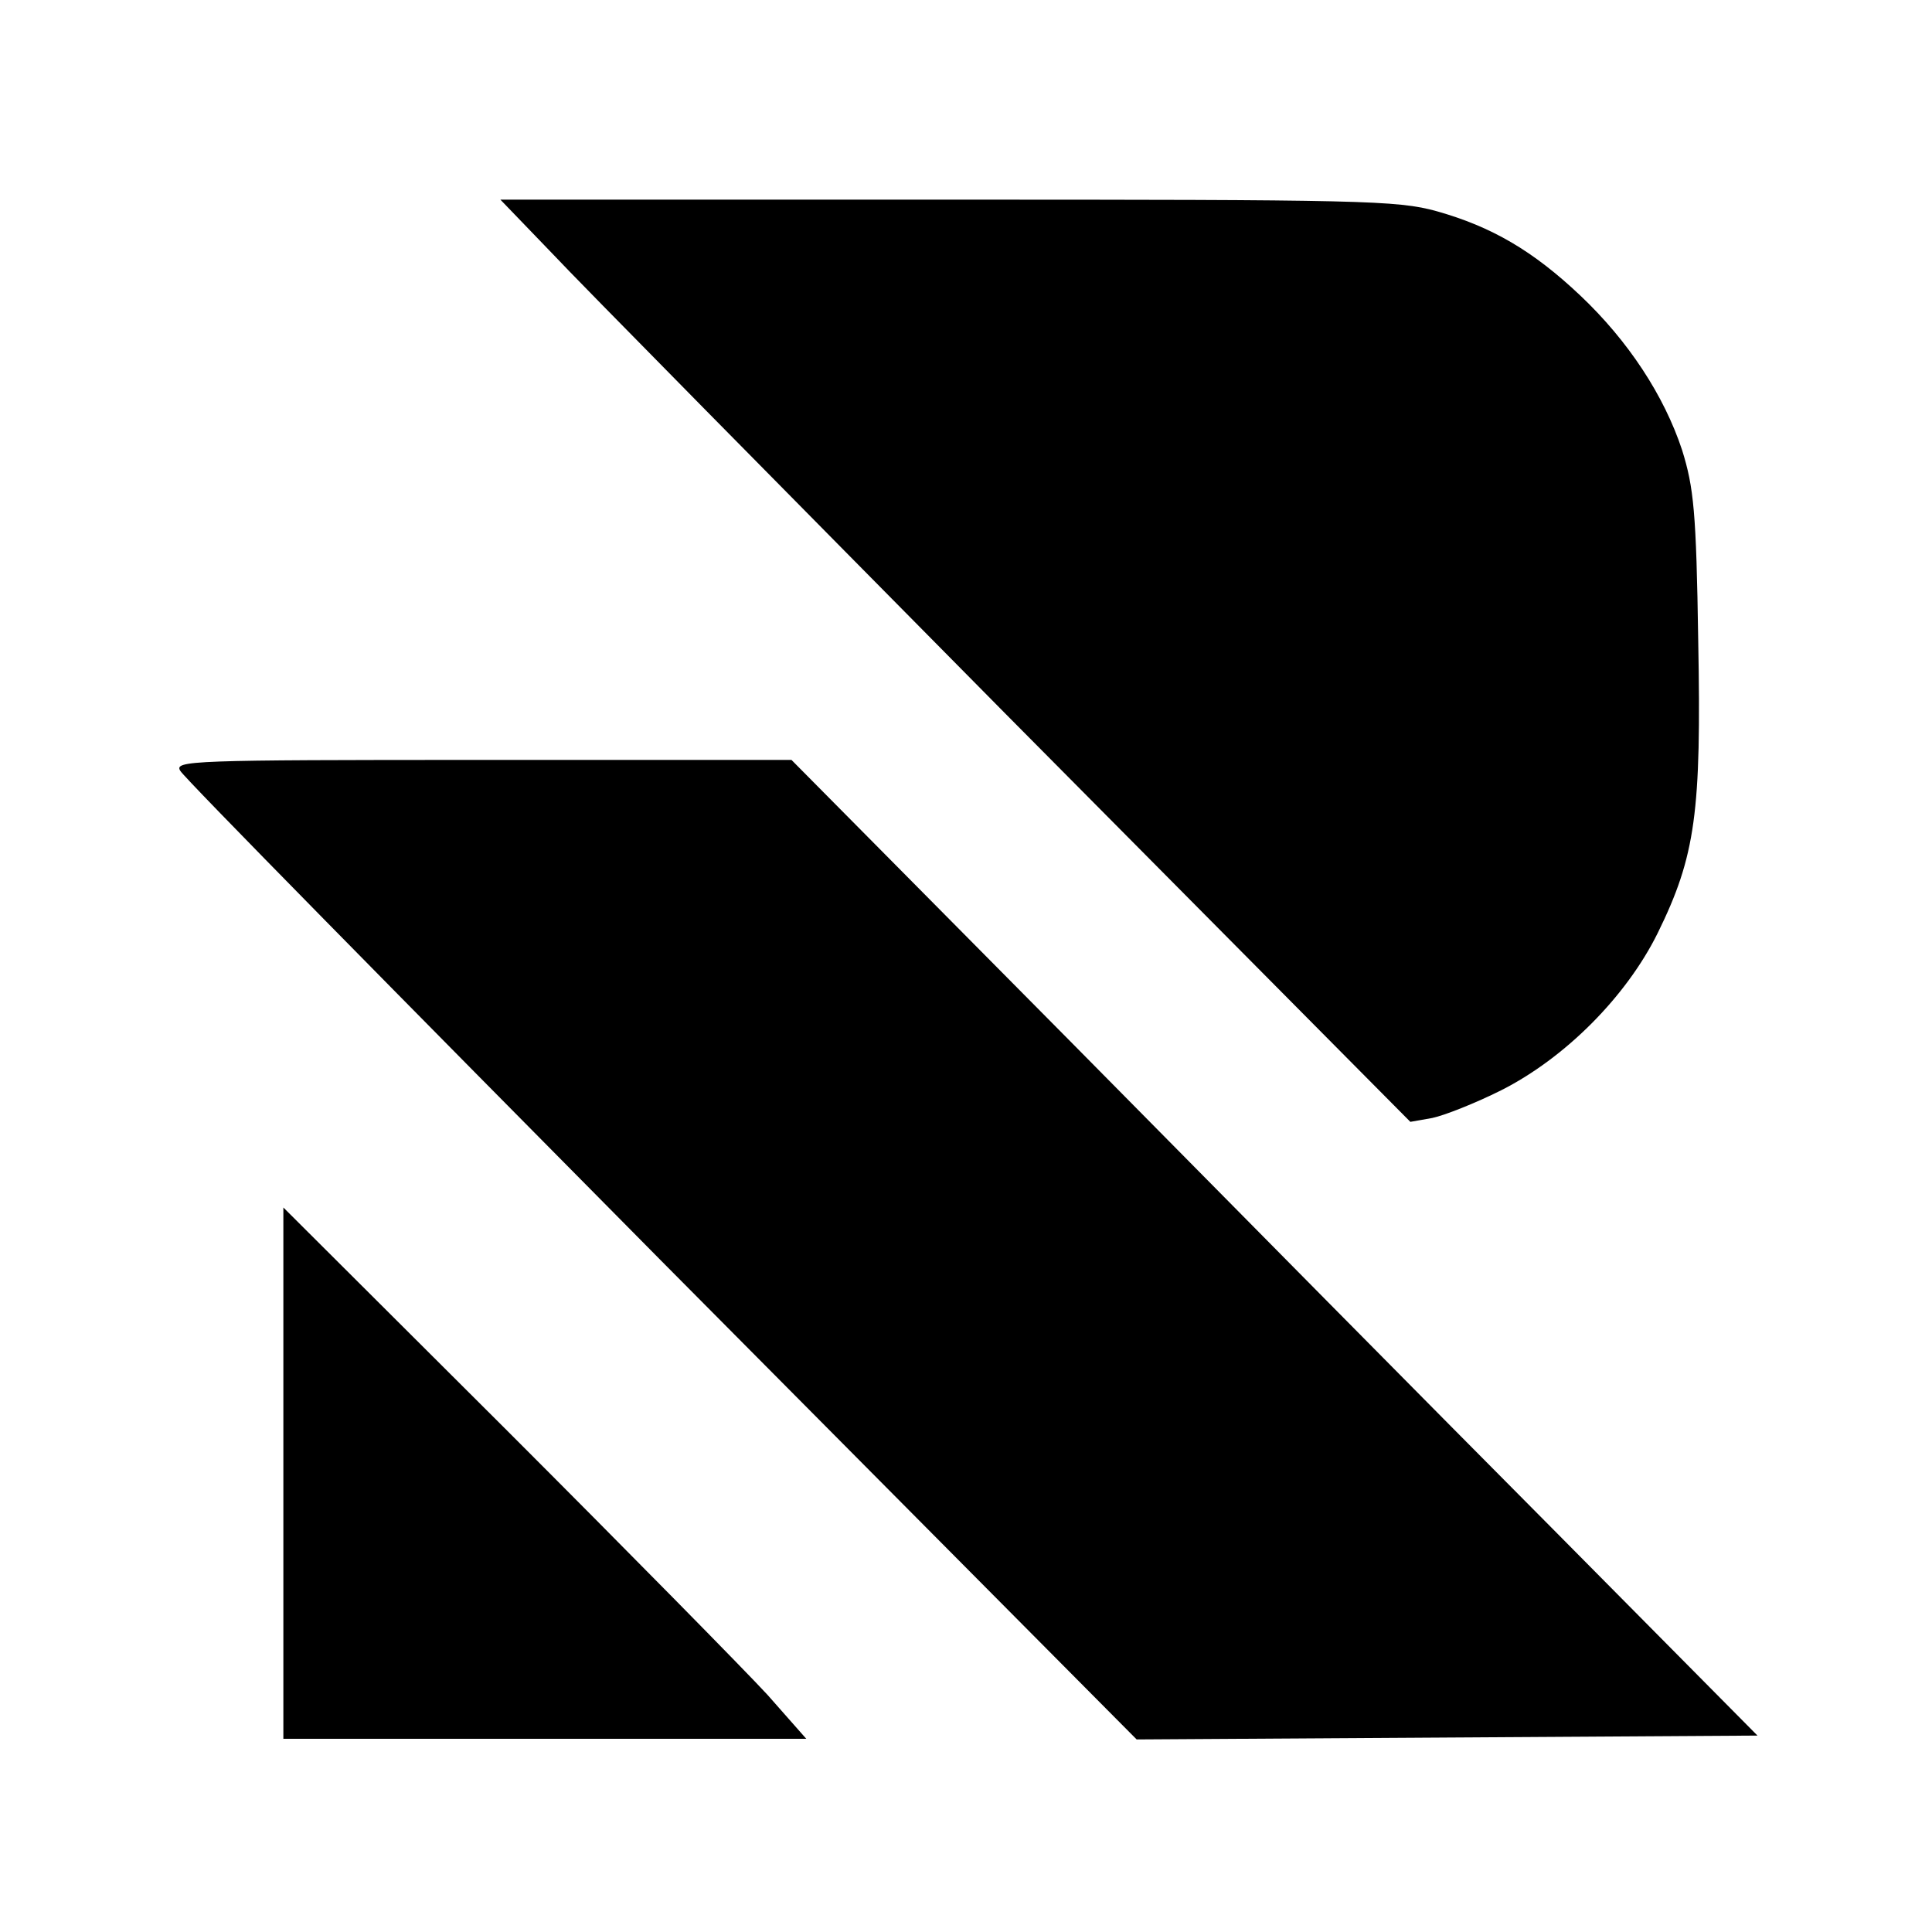 <?xml version="1.0" standalone="no"?>
<!DOCTYPE svg PUBLIC "-//W3C//DTD SVG 20010904//EN"
 "http://www.w3.org/TR/2001/REC-SVG-20010904/DTD/svg10.dtd">
<svg version="1.0" xmlns="http://www.w3.org/2000/svg"
 width="300pt" height="300pt" viewBox="0 0 300 300"
 preserveAspectRatio="xMidYMid meet">
<g transform="translate(0,300) scale(0.1,-0.1)"
fill="#000000" stroke="none">
<path d="M856 2608 c43 -46 361 -368 706 -717 l628 -633 34 6 c19 4 67 23 107
43 99 50 194 145 243 244 59 120 68 188 63 454 -3 201 -7 238 -25 296 -28 85
-84 170 -158 240 -74 70 -138 107 -223 131 -61 17 -118 18 -760 18 l-694 0 79
-82z"/>
<path d="M280 1803 c5 -10 342 -352 747 -761 l738 -743 482 3 482 3 -317 320
c-175 176 -512 517 -750 758 l-433 437 -480 0 c-454 0 -479 -1 -469 -17z"/>
<path d="M440 712 l0 -412 406 0 406 0 -60 68 c-34 37 -216 222 -406 412
l-346 345 0 -413z"/>
</g>
</svg>
